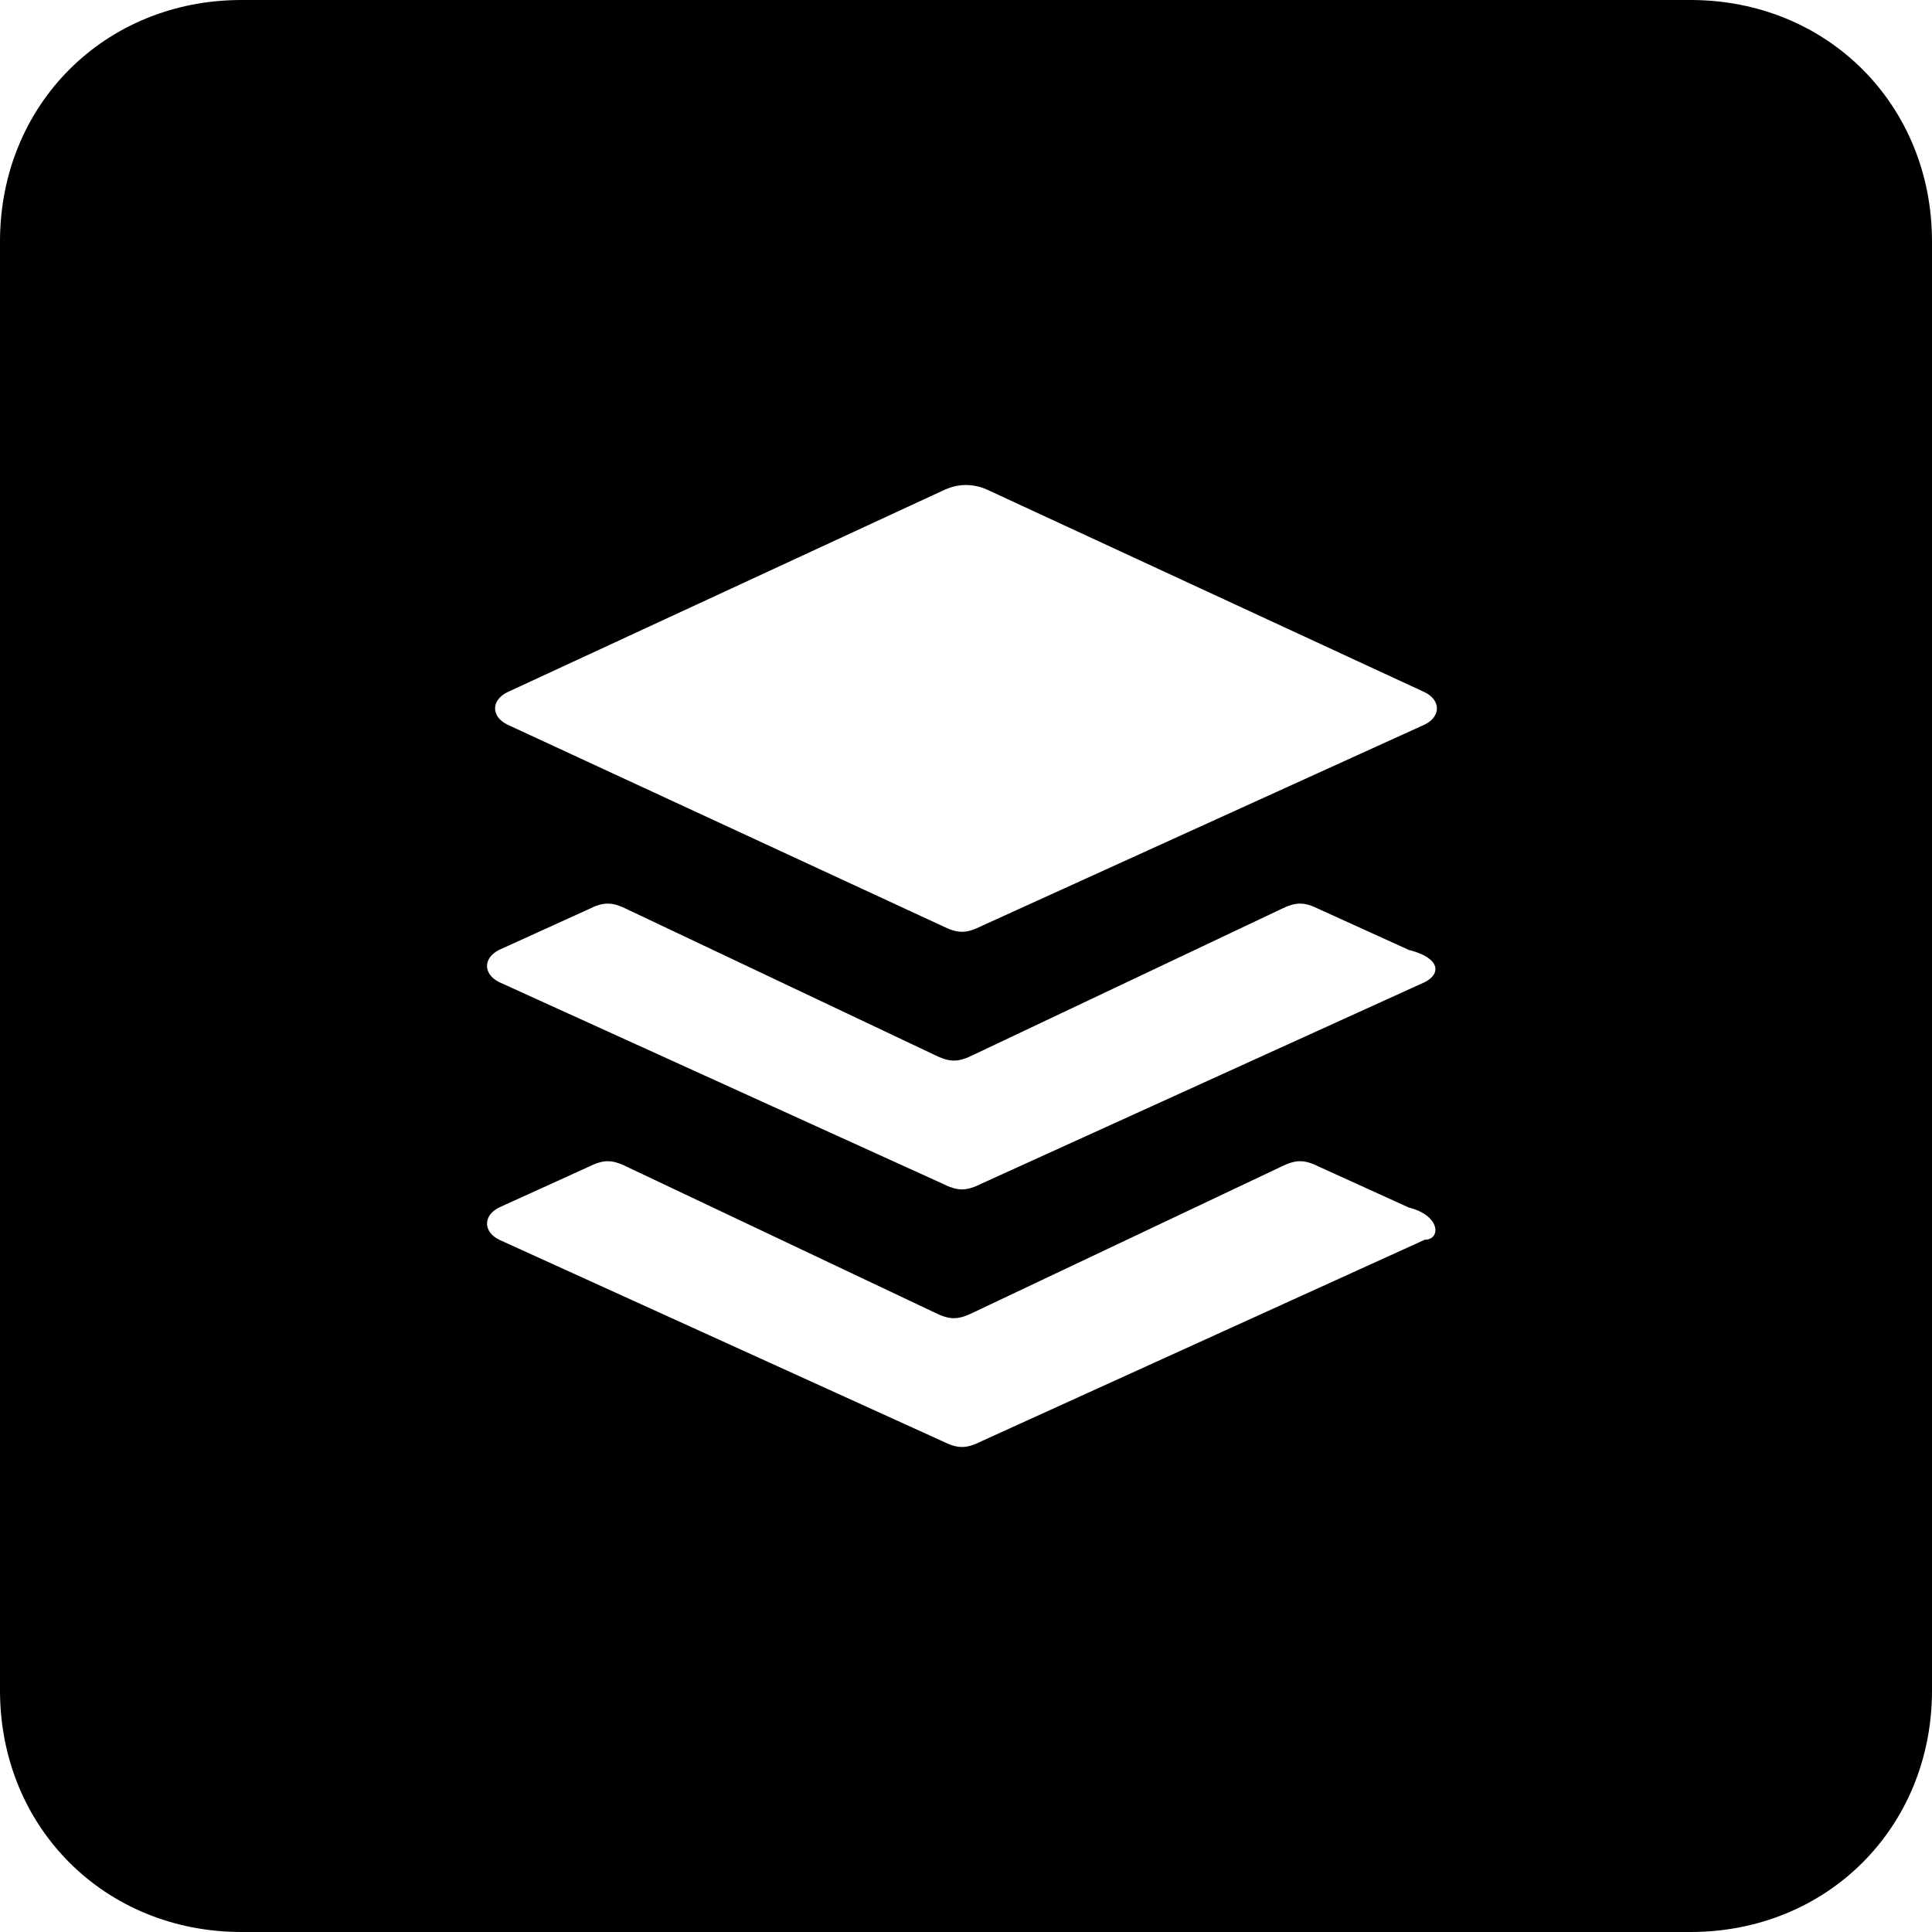<svg id="nc_icon" xmlns="http://www.w3.org/2000/svg" xmlns:xlink="http://www.w3.org/1999/xlink" x="0px" y="0px" viewBox="0 0 24 24"><g >
<path fill="currentColor" d="M21,0H3C1.3,0,0,1.3,0,3v18c0,1.7,1.3,3,3,3h18c1.7,0,3-1.3,3-3V3C24,1.3,22.7,0,21,0z M17.7,15.4l-5.5,2.5&#10;&#9;c-0.2,0.1-0.3,0.1-0.5,0l-5.5-2.5c-0.2-0.1-0.2-0.3,0-0.4l1.1-0.5c0.2-0.1,0.3-0.1,0.5,0l3.8,1.8c0.2,0.1,0.3,0.1,0.5,0l3.8-1.8&#10;&#9;c0.2-0.1,0.3-0.1,0.5,0l1.1,0.5C17.9,15.1,17.9,15.4,17.7,15.4z M17.7,12.2l-5.5,2.5c-0.2,0.1-0.3,0.1-0.5,0l-5.5-2.5&#10;&#9;c-0.2-0.1-0.2-0.3,0-0.4l1.1-0.5c0.2-0.1,0.3-0.1,0.5,0l3.8,1.8c0.2,0.1,0.3,0.1,0.5,0l3.8-1.8c0.2-0.1,0.3-0.1,0.5,0l1.1,0.5&#10;&#9;C17.9,11.9,17.9,12.1,17.7,12.2z M17.7,9l-5.5,2.5c-0.2,0.1-0.3,0.1-0.5,0L6.3,9c-0.2-0.1-0.2-0.3,0-0.4l5.4-2.5&#10;&#9;c0.2-0.1,0.4-0.1,0.6,0l5.4,2.5C17.9,8.7,17.9,8.9,17.7,9z"/>
</g></svg>